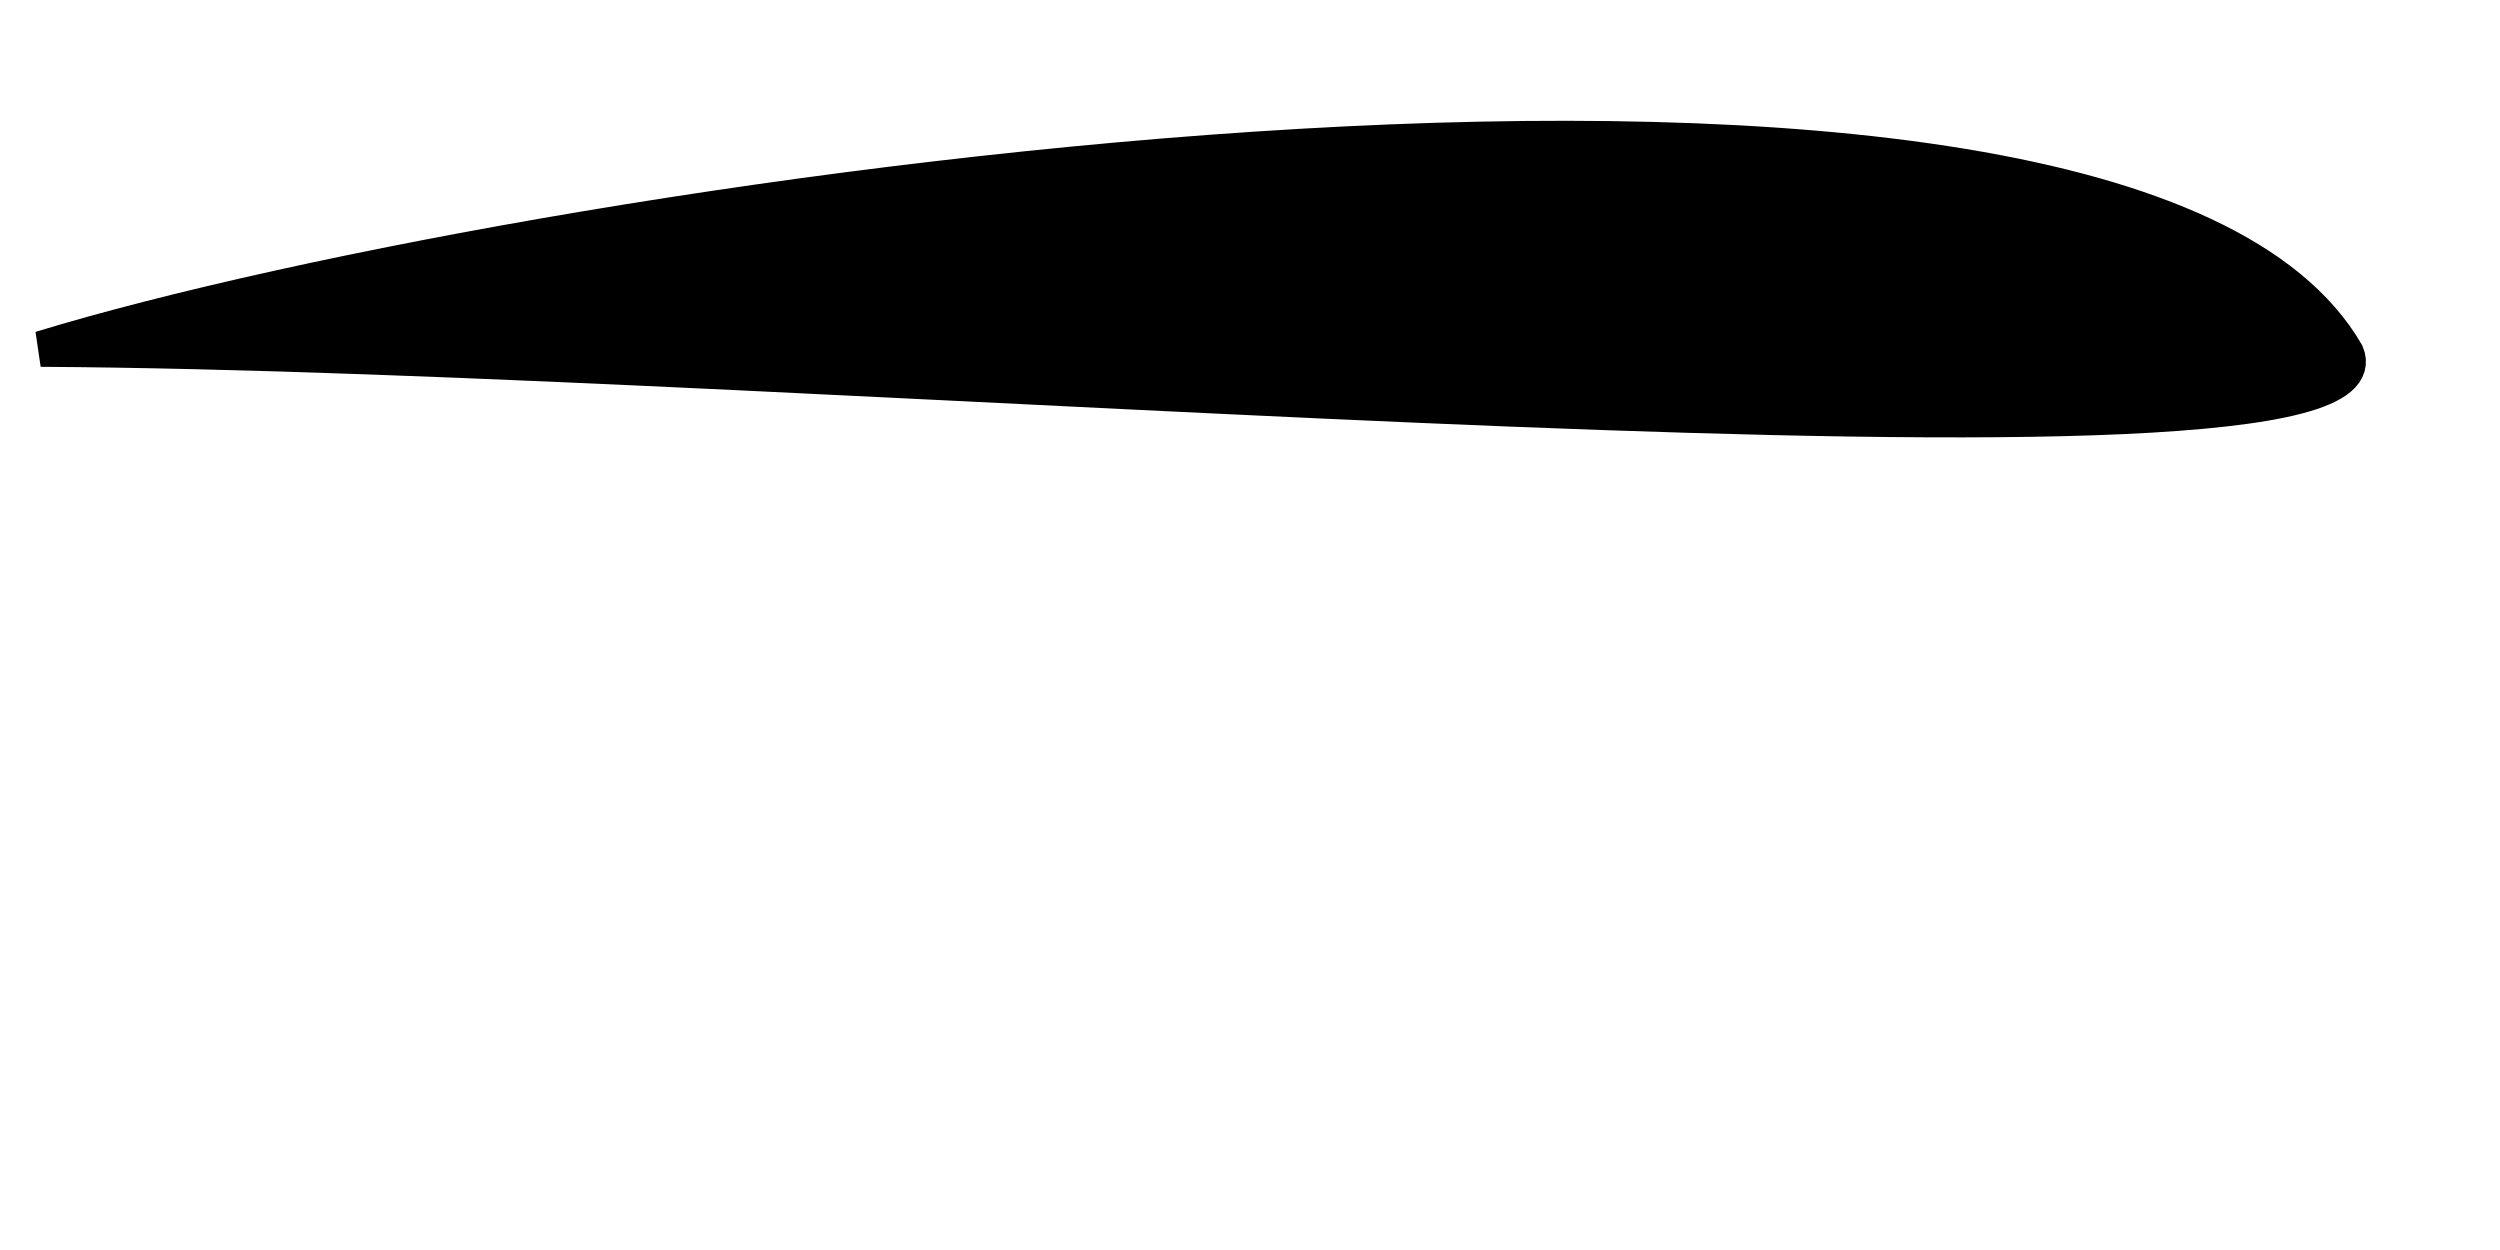 <svg
  viewBox="-200 -40 280 140"
  class="profile"
  fill="currentColor"
  stroke="currentColor"
  xmlns="http://www.w3.org/2000/svg"
>
  <style type="text/css" id="style2">
    .profile {
      stroke-width: 6;
      opacity: 1;
      transition: all 1000ms ease-out;
    }
    .profile .outline {
      transform: rotate(-15deg);
    }
    .profile.variable .outline {
      animation: pulse 2s cubic-bezier(0.4, 0, 0.6, 1) infinite;
    }
    @keyframes pulse {
      0%,
      80%,
      100% {
        transform: rotate(-15deg);
      }
      40% {
        transform: rotate(-30deg);
      }
    }
  </style>
  <path
    class="outline"
    d="M 62.777 -0.423 C 37.527 -44.011 -138.166 -18.408 -195.437 -0.916 C -107.696 -0.423 69.901 16.293 62.777 -0.423 Z"
    stroke="black"
    stroke-width="4"
  />
</svg>
